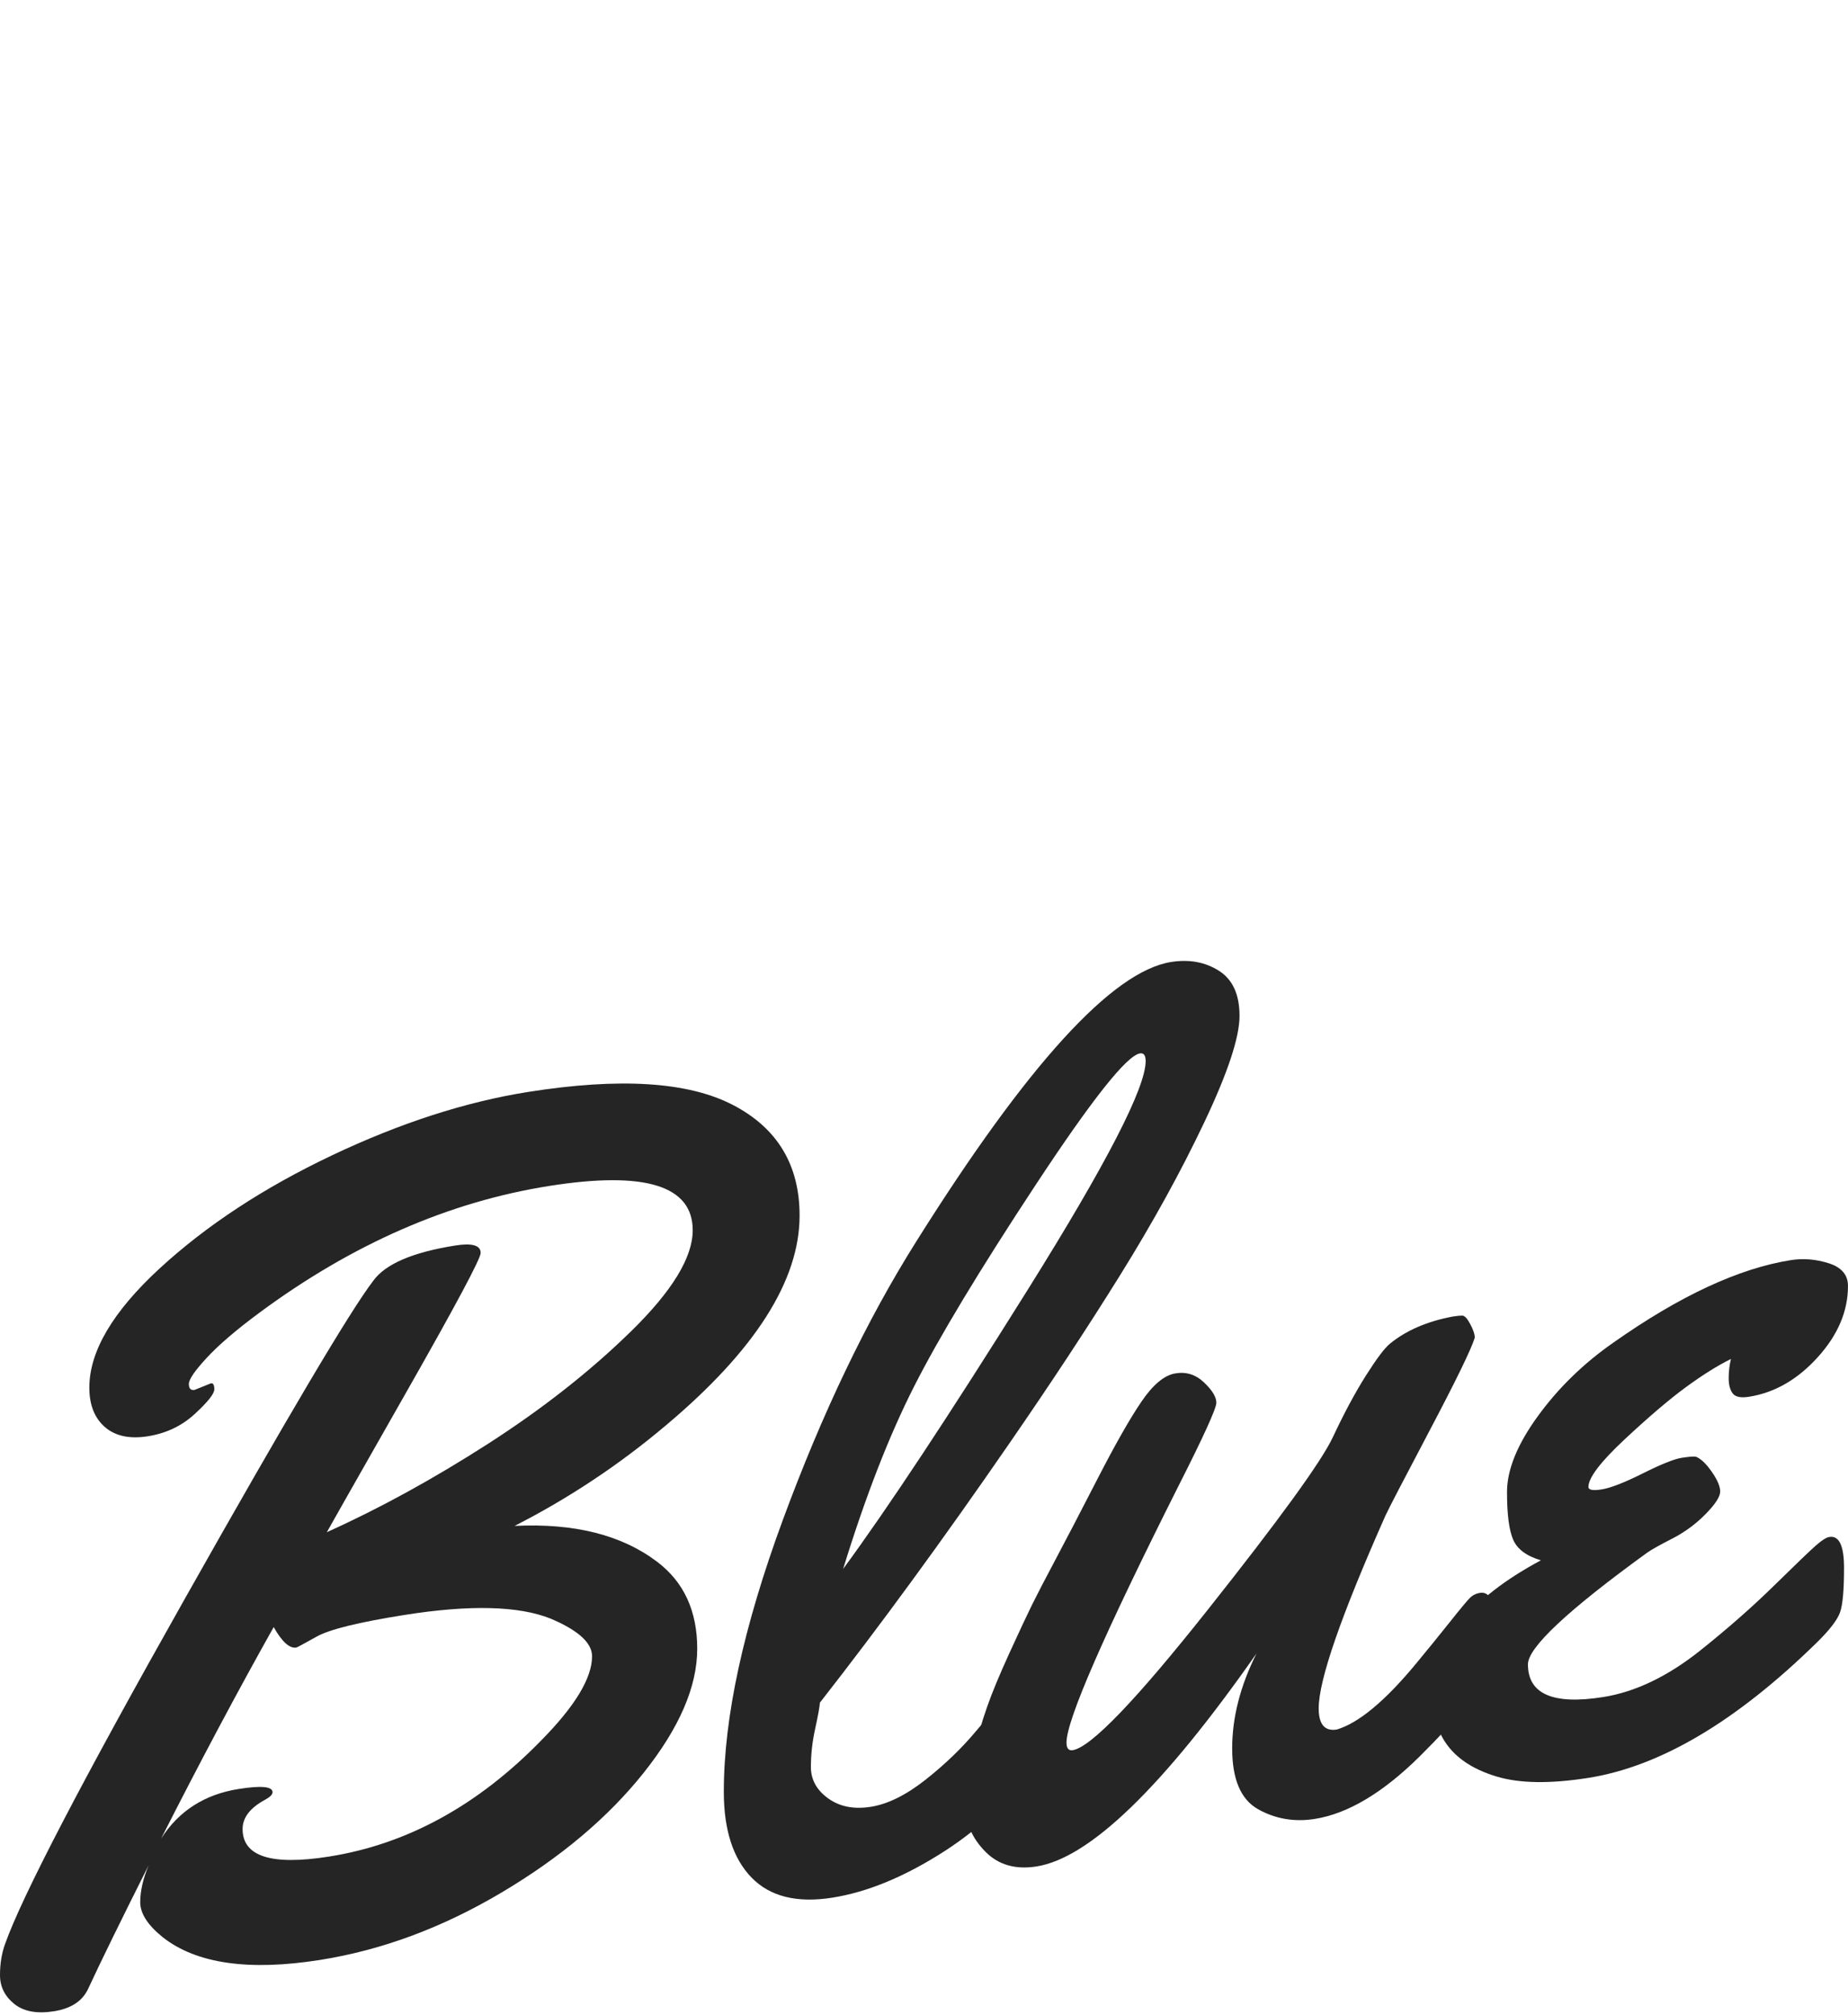 <svg xmlns="http://www.w3.org/2000/svg" xmlns:xlink="http://www.w3.org/1999/xlink" width="111px" height="121px" viewBox="0 0 111.371 121.062">
    <g style="" id="94d35a2c-f0ab-4174-9c62-11836def801d">
<g style=""><path d="" fill="rgb(37, 37, 37)" transform="matrix(1 0 0 1 55.685 89.391)"/><path d="M-43.962 -5.826L-42.974 -6.224Q-42.769 -6.256 -42.769 -5.86Q-42.769 -5.463 -43.945 -4.379Q-45.121 -3.296 -46.774 -3.034Q-48.426 -2.773 -49.364 -3.59Q-50.301 -4.408 -50.301 -5.961Q-50.301 -9.238 -46.075 -13.134Q-41.849 -17.029 -35.681 -19.956Q-29.513 -22.882 -23.855 -23.778Q-15.574 -25.09 -11.536 -23.004Q-7.497 -20.918 -7.497 -16.329Q-7.497 -10.463 -15.54 -3.703Q-19.766 -0.135 -24.673 2.367Q-19.289 2.101 -16.085 4.526Q-13.666 6.351 -13.666 9.767Q-13.666 13.183 -16.886 17.23Q-20.107 21.277 -25.457 24.453Q-30.808 27.63 -36.397 28.515Q-42.837 29.535 -45.87 27.152Q-47.234 26.056 -47.234 25.039Q-47.234 24.021 -46.722 22.801Q-49.21 27.75 -50.369 30.245Q-50.88 31.361 -52.431 31.607Q-53.981 31.852 -54.833 31.159Q-55.685 30.466 -55.685 29.431Q-55.685 28.396 -55.379 27.554Q-53.845 23.239 -44.558 6.776Q-35.272 -9.687 -33.193 -12.397Q-32.103 -13.915 -28.252 -14.525Q-26.718 -14.768 -26.718 -14.078Q-26.718 -13.56 -31.251 -5.597Q-35.783 2.367 -35.988 2.745Q-31.251 0.614 -26.292 -2.569Q-21.334 -5.753 -17.636 -9.375Q-13.938 -12.997 -13.938 -15.447Q-13.938 -19.484 -22.594 -18.113Q-31.66 -16.677 -40.043 -10.484Q-42.122 -8.947 -43.212 -7.773Q-44.303 -6.6 -44.303 -6.186Q-44.303 -5.772 -43.962 -5.826ZM-37.828 9.695Q-38.441 9.793 -39.191 8.462Q-42.428 14.22 -45.973 21.199Q-44.371 18.702 -41.304 18.216Q-39.259 17.892 -39.259 18.41Q-39.259 18.617 -39.702 18.86Q-41.065 19.593 -41.065 20.628Q-41.065 23.113 -35.851 22.287Q-28.797 21.169 -23.072 15.294Q-20.004 12.186 -20.004 10.219Q-20.004 9.011 -22.492 7.956Q-25.389 6.793 -31.319 7.733Q-35.442 8.386 -36.601 9.035Q-37.76 9.685 -37.828 9.695Z" fill="rgb(37, 37, 37)" transform="matrix(1 0 0 1 55.685 89.391)"/><path d="M14.893 -31.607Q16.528 -31.866 17.772 -31.079Q19.016 -30.293 19.016 -28.361Q19.016 -26.429 16.903 -21.971Q14.79 -17.513 11.825 -12.748Q8.861 -7.982 5.112 -2.558Q-0.818 6.041 -6.271 13.012Q-6.305 13.432 -6.56 14.594Q-6.816 15.755 -6.816 16.894Q-6.816 18.033 -5.776 18.782Q-4.737 19.532 -3.203 19.289Q-1.67 19.046 0.085 17.664Q1.84 16.282 3.135 14.731Q6.543 10.638 7.361 10.508Q8.179 10.378 8.179 12.897L8.179 13.587Q8.179 14.933 7.702 15.63Q4.839 19.637 1.261 21.946Q-2.317 24.255 -5.521 24.763Q-8.724 25.27 -10.394 23.551Q-12.064 21.831 -12.064 18.381Q-12.064 11.653 -8.503 1.997Q-4.941 -7.659 -0.477 -14.75Q9.576 -30.765 14.893 -31.607ZM13.359 -25.636Q13.359 -26.154 13.018 -26.1Q11.825 -25.911 6.748 -18.206Q1.67 -10.501 -0.596 -6.036Q-2.863 -1.571 -4.873 4.959Q-0.852 -0.509 6.254 -11.865Q13.359 -23.221 13.359 -25.636Z" fill="rgb(37, 37, 37)" transform="matrix(1 0 0 1 55.685 89.391)"/><path d="M33.5 6.402Q34.147 6.3 34.284 7.279Q34.42 8.258 34.42 9.327Q34.42 10.397 34.215 10.843Q33.227 12.932 29.887 16.239Q26.548 19.545 23.549 20.02Q21.708 20.312 20.141 19.439Q18.573 18.566 18.573 15.771Q18.573 12.976 20.039 10.053Q11.587 22.122 6.782 22.883Q4.873 23.185 3.698 21.992Q2.522 20.798 2.522 19.331Q2.522 17.865 2.931 16.23Q3.34 14.595 3.8 13.28Q4.26 11.965 5.163 9.994Q6.066 8.022 6.509 7.124Q6.952 6.225 7.923 4.398Q8.895 2.571 10.479 -0.51Q12.064 -3.59 13.103 -5.118Q14.143 -6.645 15.131 -6.819Q16.119 -6.993 16.869 -6.283Q17.619 -5.574 17.619 -5.056Q17.619 -4.539 15.336 -0.037Q8.588 13.385 8.588 15.42Q8.588 15.938 8.963 15.878Q10.599 15.619 17.108 7.411Q23.617 -0.796 24.639 -2.977Q25.662 -5.157 26.633 -6.691Q27.604 -8.225 28.081 -8.611Q29.547 -9.81 31.864 -10.246Q32.239 -10.305 32.443 -10.303Q32.648 -10.301 32.92 -9.792Q33.193 -9.283 33.193 -8.972Q32.886 -7.958 30.484 -3.402Q28.081 1.153 27.809 1.749Q23.787 10.804 23.787 13.358Q23.787 14.807 24.878 14.634Q26.854 14.045 29.649 10.67Q30.671 9.438 31.677 8.175Q32.682 6.911 32.92 6.684Q33.159 6.456 33.5 6.402Z" fill="rgb(37, 37, 37)" transform="matrix(1 0 0 1 55.685 89.391)"/><path d="M55.685 -12.087Q55.685 -9.809 53.862 -7.795Q52.039 -5.781 49.721 -5.414Q48.972 -5.296 48.733 -5.62Q48.495 -5.945 48.495 -6.531Q48.495 -7.118 48.631 -7.691Q47.404 -7.083 45.905 -5.983Q44.405 -4.883 42.224 -2.847Q40.043 -0.81 40.043 0.018Q40.043 0.294 40.844 0.167Q41.645 0.04 43.315 -0.794Q44.984 -1.628 45.649 -1.733Q46.314 -1.838 46.518 -1.802Q46.961 -1.63 47.472 -0.9Q47.983 -0.17 47.983 0.295Q47.983 0.761 47.097 1.661Q46.211 2.56 45.087 3.135Q43.962 3.71 43.587 3.976Q36.397 9.187 36.397 10.705Q36.397 13.396 40.929 12.678Q43.826 12.219 46.757 9.892Q49.244 7.911 51.238 5.956Q53.232 4.001 53.76 3.538Q54.288 3.075 54.561 3.032Q55.447 2.891 55.447 4.893Q55.447 6.894 55.208 7.57Q54.97 8.246 53.845 9.356Q46.552 16.515 40.043 17.546Q36.567 18.096 34.488 17.459Q30.671 16.304 30.671 12.681Q30.671 7.92 37.18 4.439Q35.885 4.058 35.51 3.203Q35.136 2.348 35.136 0.329Q35.136 -1.689 36.993 -4.244Q38.85 -6.798 41.542 -8.673Q47.54 -12.901 52.243 -13.646Q53.368 -13.824 54.527 -13.456Q55.685 -13.087 55.685 -12.087Z" fill="rgb(37, 37, 37)" transform="matrix(1 0 0 1 55.685 89.391)"/><path d="" fill="rgb(37, 37, 37)" transform="matrix(1 0 0 1 55.685 89.391)"/></g></g>

  </svg>
